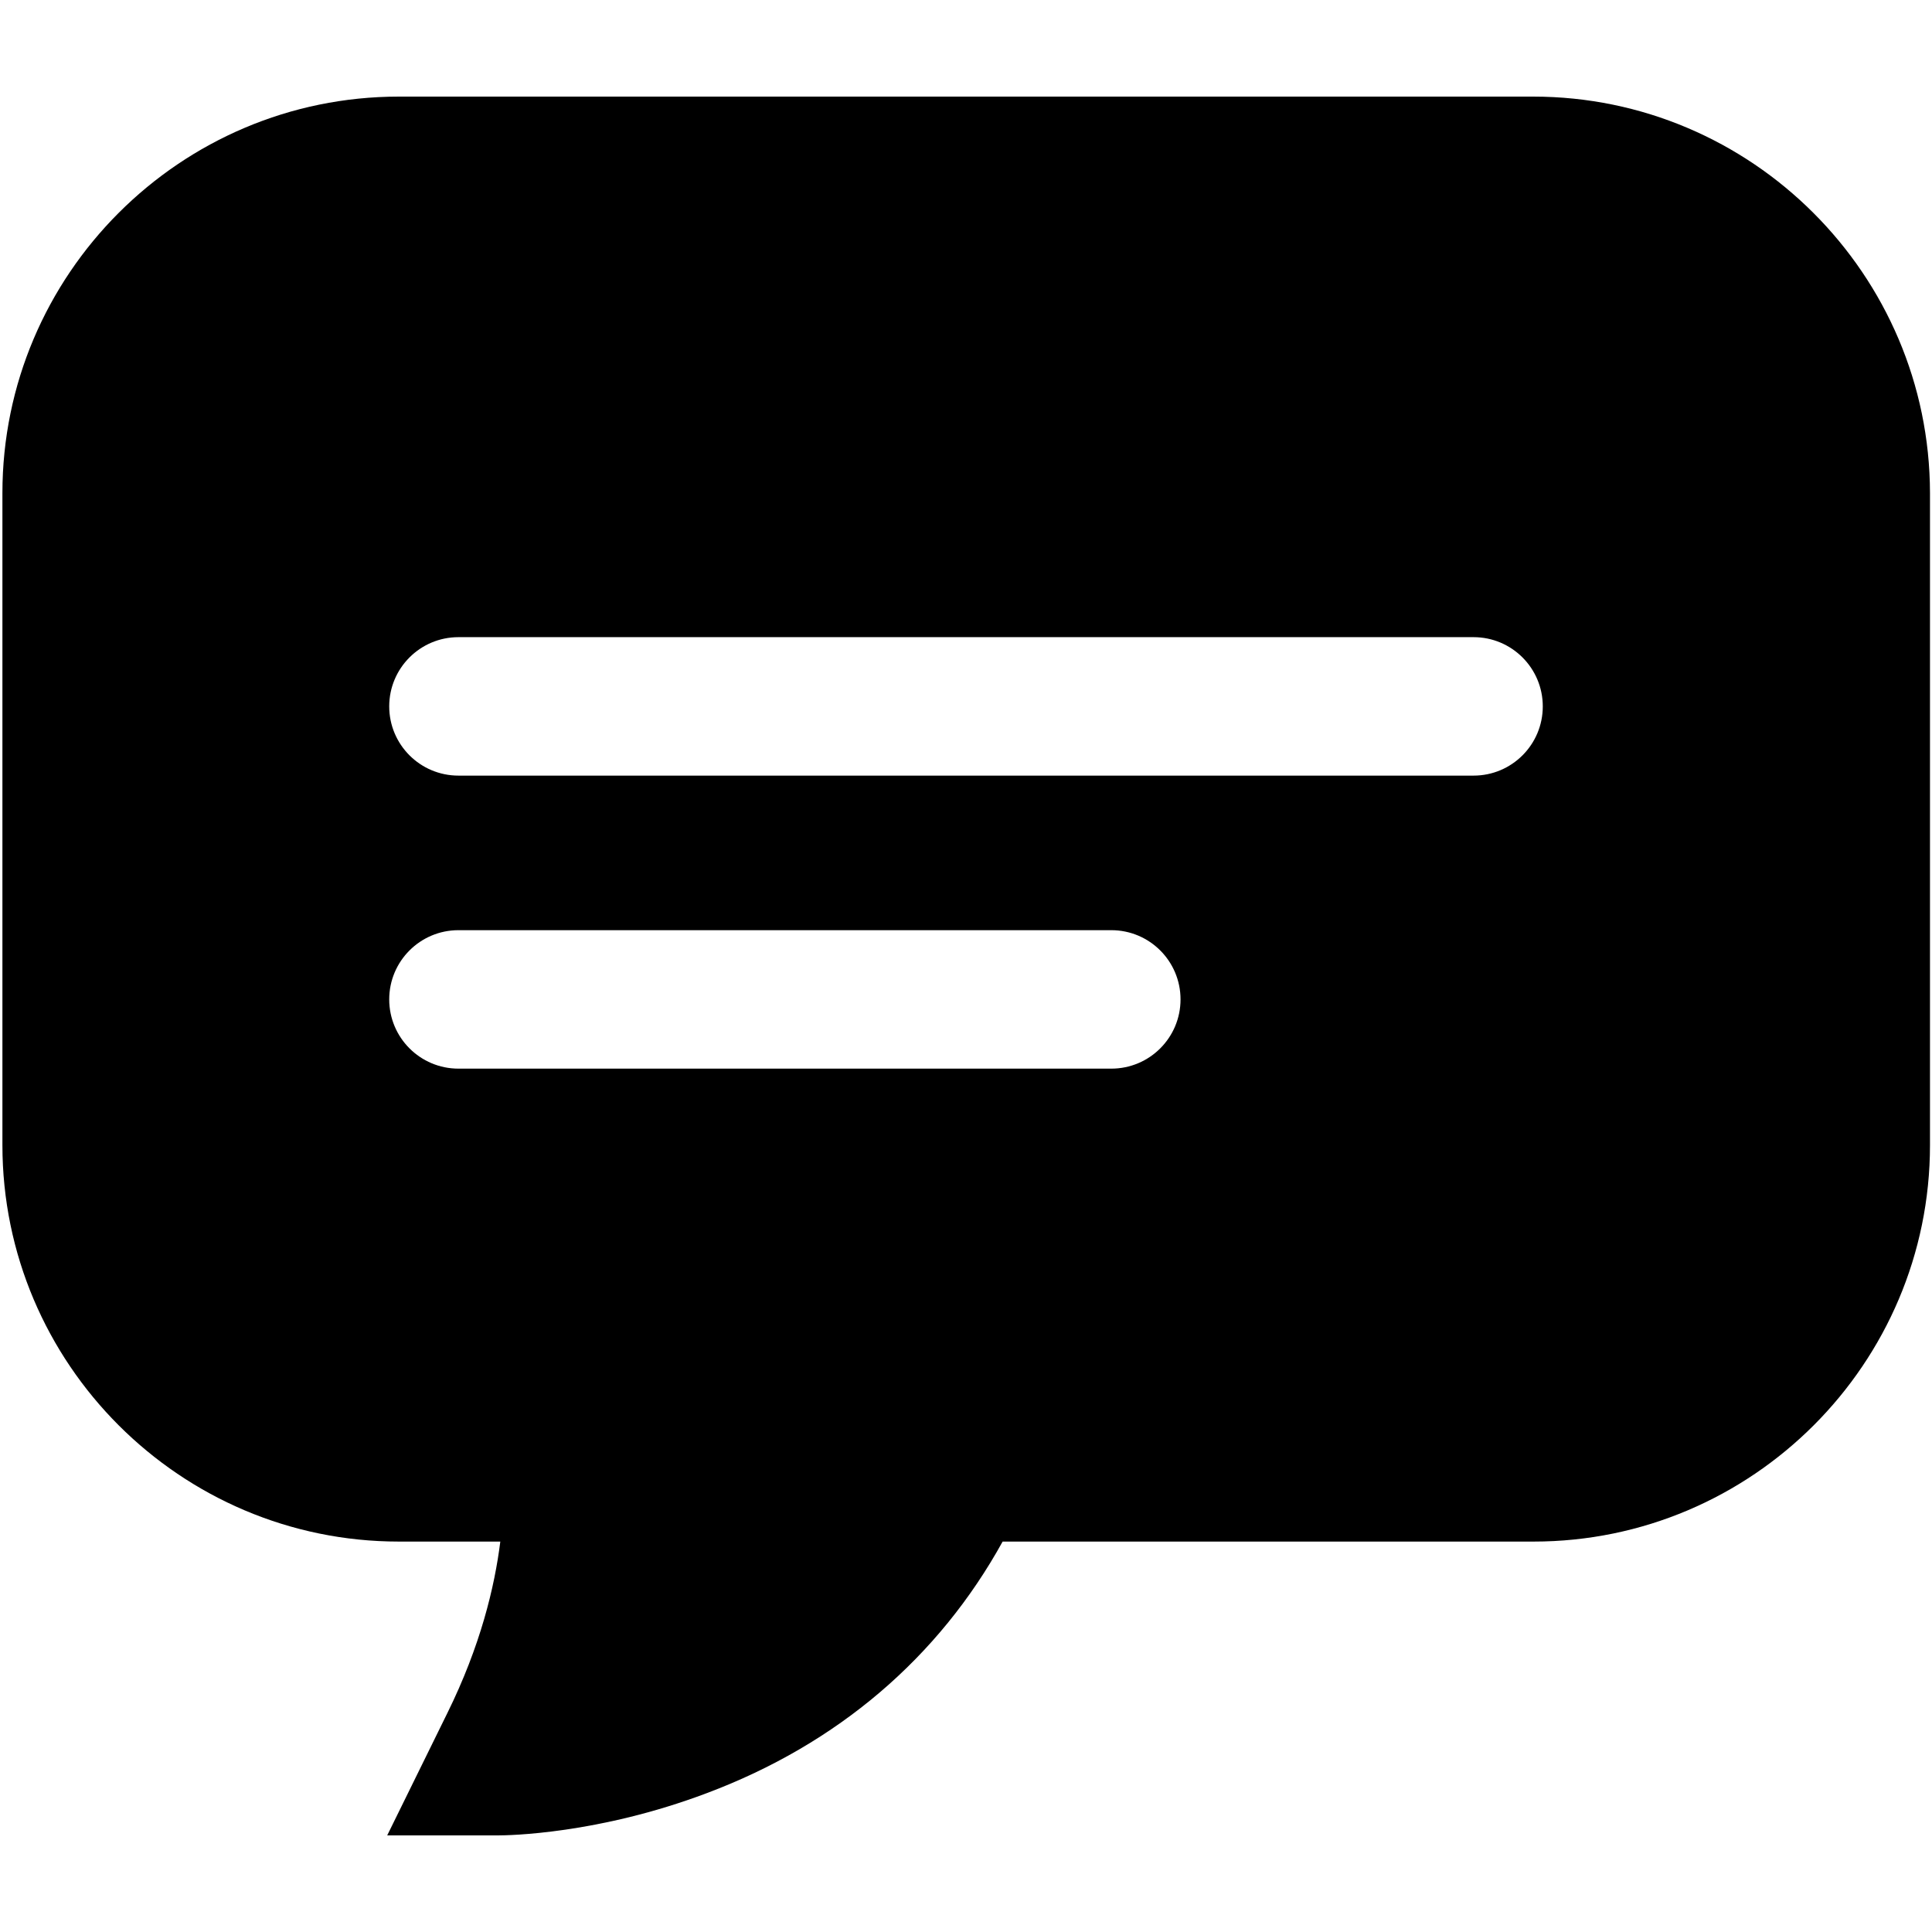 <?xml version="1.0" encoding="utf-8"?>
<!-- Generator: Adobe Illustrator 24.0.0, SVG Export Plug-In . SVG Version: 6.00 Build 0)  -->
<svg version="1.1" id="Layer_1" xmlns="http://www.w3.org/2000/svg" xmlns:xlink="http://www.w3.org/1999/xlink" x="0px" y="0px"
	 viewBox="0 0 48 48" style="enable-background:new 0 0 48 48;" xml:space="preserve">
<style type="text/css">
	.st0{fill:#FFFFFF;}
</style>
<path d="M38.09,2.4H9.91c-5.43,0-9.85,4.42-9.85,9.85v16.2c0,5.43,4.42,9.85,9.85,9.85h2.52c-0.14,1.12-0.49,2.59-1.32,4.27
	L9.62,45.6h2.75c0.25,0,2.49-0.03,5.19-1.05c3.25-1.22,5.76-3.37,7.35-6.25h13.19c5.43,0,9.85-4.42,9.85-9.85v-16.2
	C47.94,6.82,43.52,2.4,38.09,2.4z M11.39,26.55c-0.95,0-1.72-0.77-1.72-1.72v0c0-0.95,0.77-1.72,1.72-1.72h16.22
	c0.95,0,1.72,0.77,1.72,1.72v0c0,0.95-0.77,1.72-1.72,1.72H11.39z M11.39,19.27c-0.95,0-1.72-0.77-1.72-1.72v0
	c0-0.95,0.77-1.72,1.72-1.72h25.22c0.95,0,1.72,0.77,1.72,1.72v0c0,0.95-0.77,1.72-1.72,1.72H11.39z"/>
</svg>
